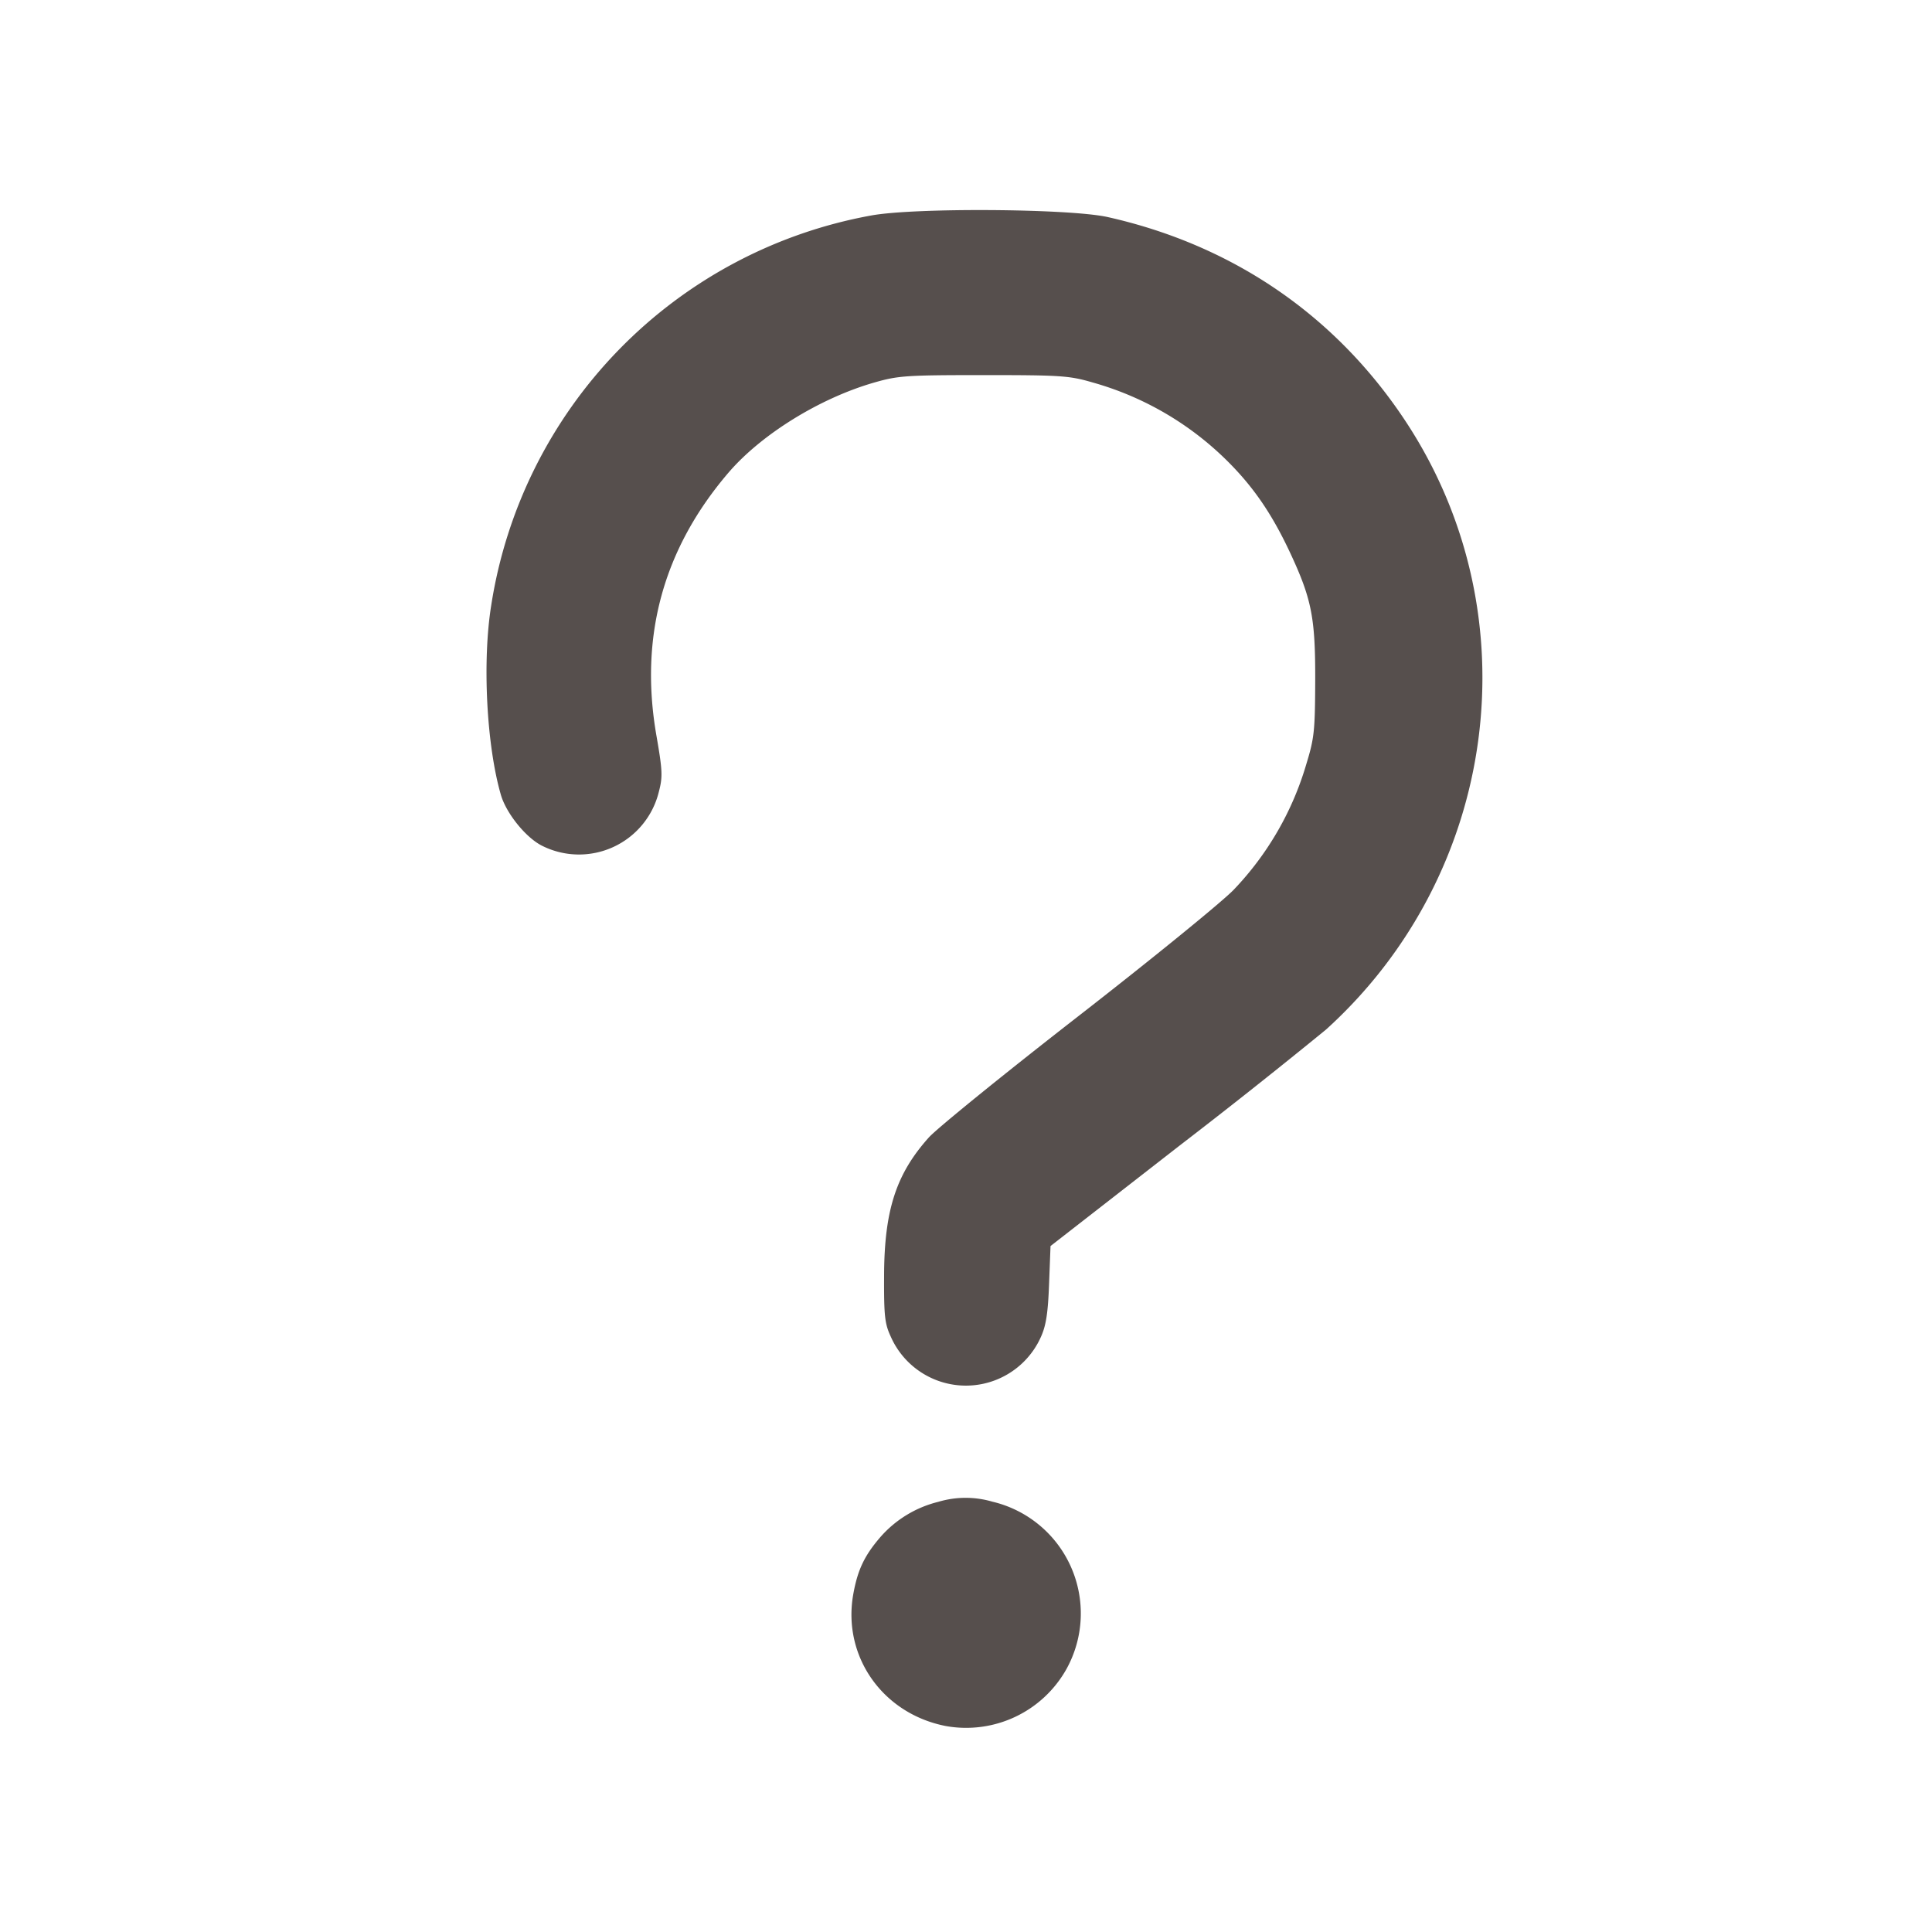 <svg width="20" height="20" fill="none" xmlns="http://www.w3.org/2000/svg"><path d="M9.017 2.231a4.859 4.859 0 0 0-3.932 4.036c-.093.578-.049 1.446.1 1.961.055.19.255.439.422.525a.851.851 0 0 0 1.214-.559c.04-.153.037-.217-.025-.575-.18-1.028.069-1.937.746-2.727.34-.396.944-.77 1.508-.932.248-.071.328-.077 1.133-.077.801 0 .887.006 1.127.076a3.208 3.208 0 0 1 1.386.804c.275.271.468.552.655.95.228.487.266.68.264 1.337-.002.518-.01.592-.092.86a3.168 3.168 0 0 1-.753 1.302c-.121.125-.845.715-1.609 1.309s-1.459 1.158-1.545 1.253c-.339.378-.461.752-.464 1.426-.002.423.007.502.068.634a.85.85 0 0 0 1.558 0c.051-.115.071-.245.082-.543l.015-.392 1.335-1.039a65.096 65.096 0 0 0 1.517-1.202c1.784-1.616 2.139-4.28.838-6.275-.721-1.105-1.792-1.843-3.098-2.136-.396-.088-2.001-.099-2.45-.016m.696 13.316a1.167 1.167 0 0 0-.596.361c-.17.196-.24.346-.285.601-.111.64.306 1.232.96 1.359a1.19 1.19 0 0 0 1.249-.592 1.189 1.189 0 0 0-.769-1.731.985.985 0 0 0-.559.002" fill="#564F4D" fill-rule="evenodd"/></svg>